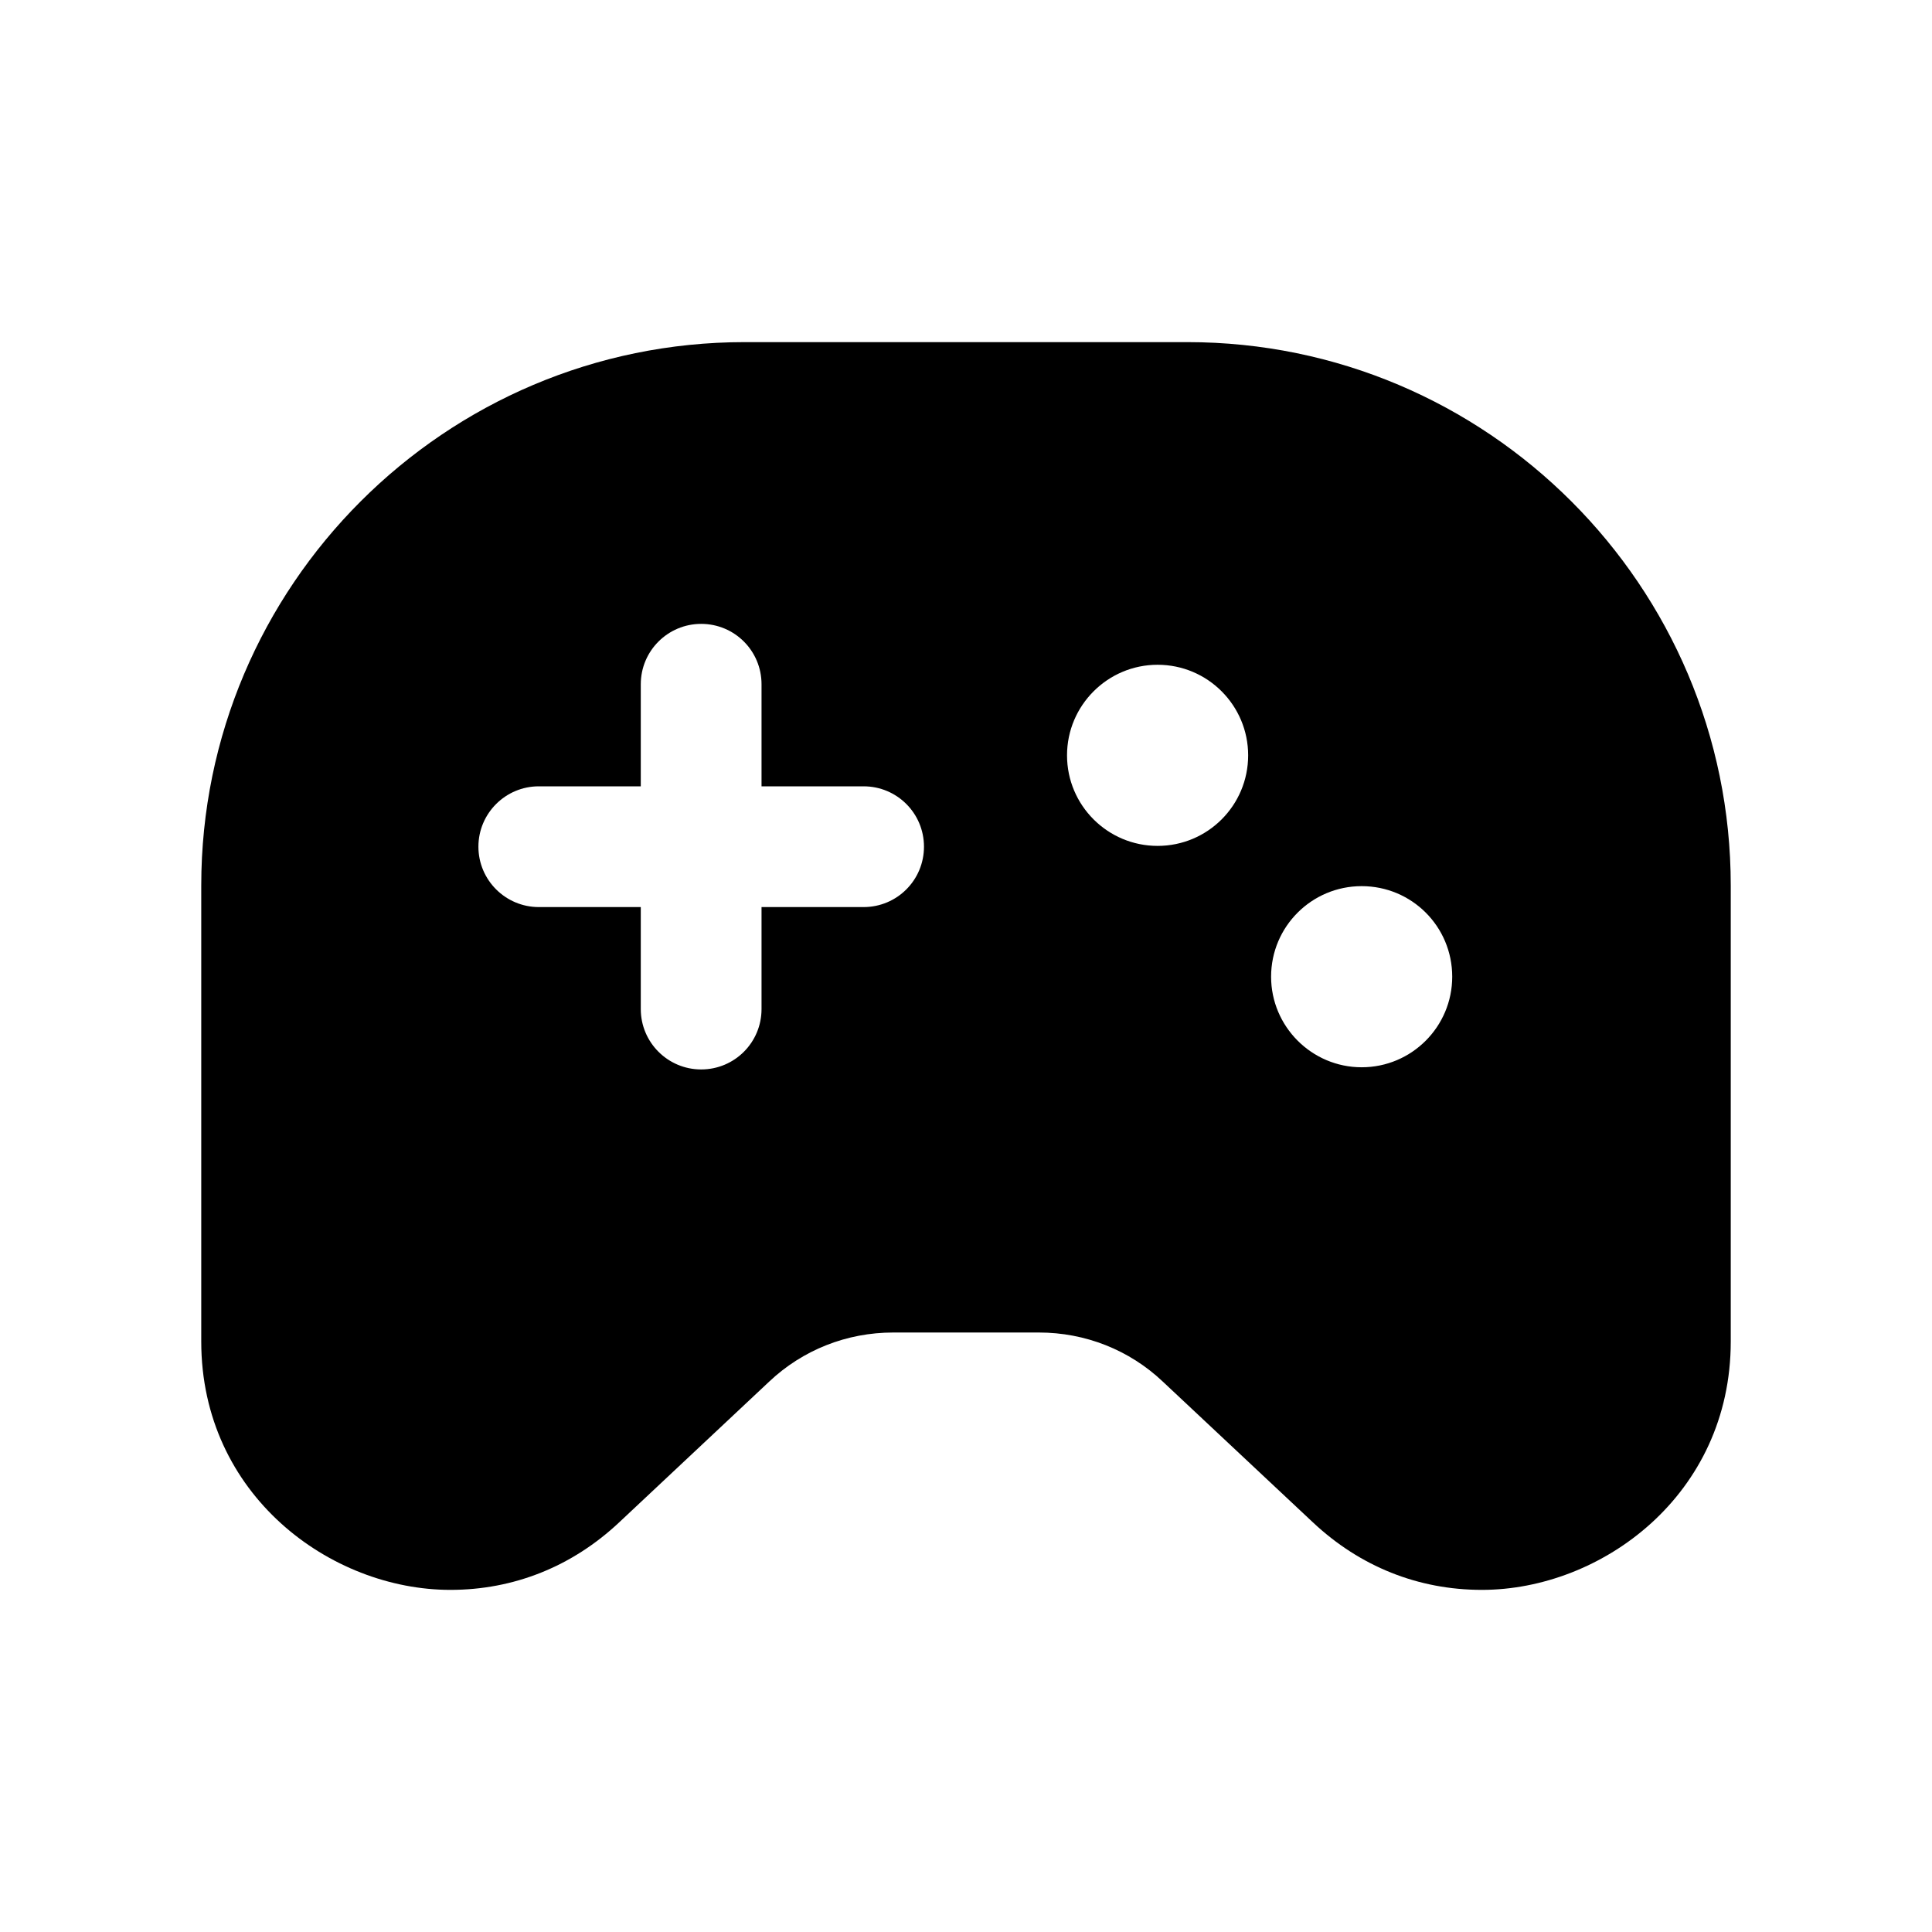<svg width="24" height="24" viewBox="0 0 24 24" fill="none" xmlns="http://www.w3.org/2000/svg">
<path fill-rule="evenodd" clip-rule="evenodd" d="M10.728 11.268H9.46V12.535C9.46 12.95 9.125 13.285 8.71 13.285C8.297 13.285 7.96 12.95 7.96 12.535V11.268H6.693C6.281 11.268 5.943 10.933 5.943 10.518C5.943 10.103 6.281 9.768 6.693 9.768H7.96V8.5C7.96 8.085 8.297 7.75 8.71 7.75C9.125 7.75 9.46 8.085 9.46 8.5V9.768H10.728C11.143 9.768 11.478 10.103 11.478 10.518C11.478 10.933 11.143 11.268 10.728 11.268ZM14.38 10.508C13.76 10.508 13.255 10.005 13.255 9.383C13.255 8.763 13.76 8.258 14.38 8.258C15.002 8.258 15.505 8.763 15.505 9.383C15.505 10.005 15.002 10.508 14.38 10.508ZM16.915 13.258C16.295 13.258 15.79 12.752 15.79 12.133C15.79 11.51 16.295 11.008 16.915 11.008C17.538 11.008 18.04 11.51 18.04 12.133C18.04 12.752 17.538 13.258 16.915 13.258ZM14.75 4.25H9.25C5.528 4.25 2.5 7.278 2.5 11V16.665C2.5 18.57 4.105 19.75 5.595 19.75C6.382 19.75 7.108 19.46 7.693 18.91L9.555 17.163C9.973 16.768 10.52 16.553 11.095 16.553H12.906C13.48 16.553 14.028 16.768 14.445 17.163L16.308 18.91C16.893 19.46 17.618 19.75 18.408 19.75C19.895 19.75 21.5 18.57 21.5 16.665V11C21.5 7.278 18.473 4.25 14.75 4.25Z" fill="black"/>
</svg>
